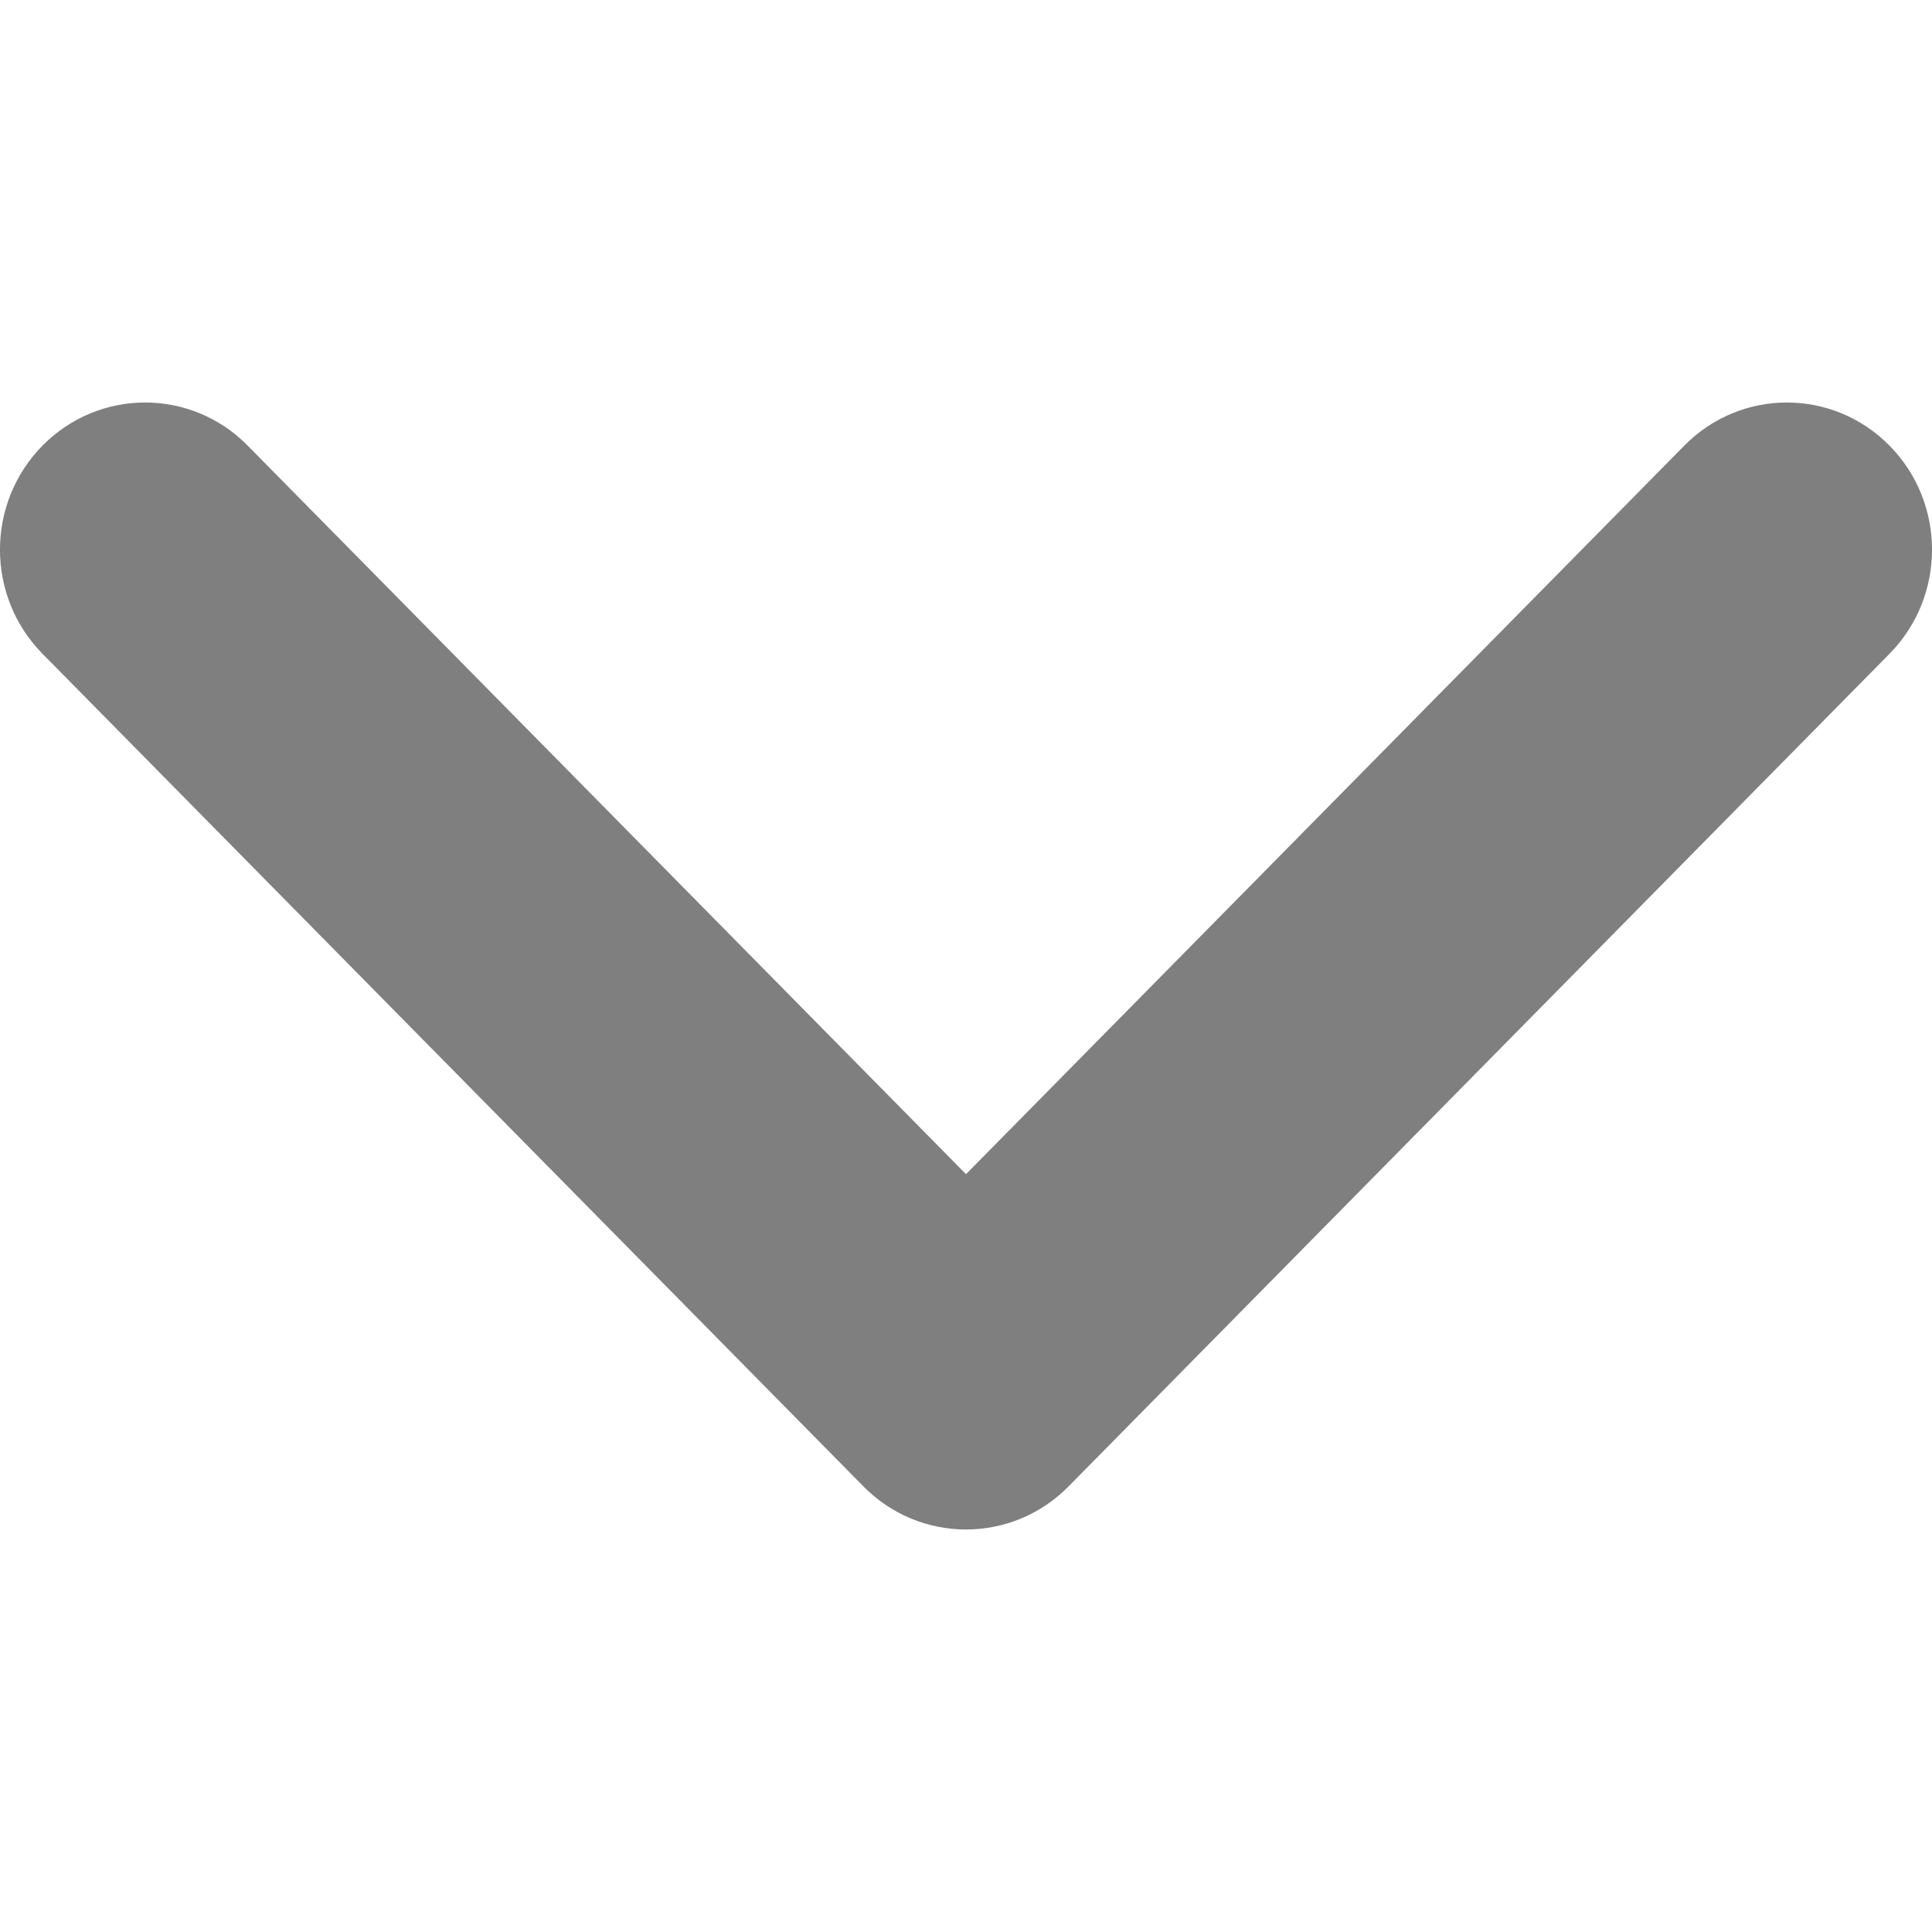 <svg width="20" height="20" viewBox="0 0 20 20" fill="none" xmlns="http://www.w3.org/2000/svg">
<g id="arrow_icon" opacity="0.5">
<path id="&#232;&#183;&#175;&#229;&#190;&#132;" fill-rule="evenodd" clip-rule="evenodd" d="M11.062 15.387C10.476 15.982 9.524 15.982 8.938 15.387L0.44 6.768C-0.147 6.173 -0.147 5.208 0.44 4.613C1.027 4.018 1.978 4.018 2.564 4.613L10 12.155L17.436 4.613C18.022 4.018 18.973 4.018 19.56 4.613C20.147 5.208 20.147 6.173 19.56 6.768L11.062 15.387Z" fill="black"/>
</g>
</svg>
